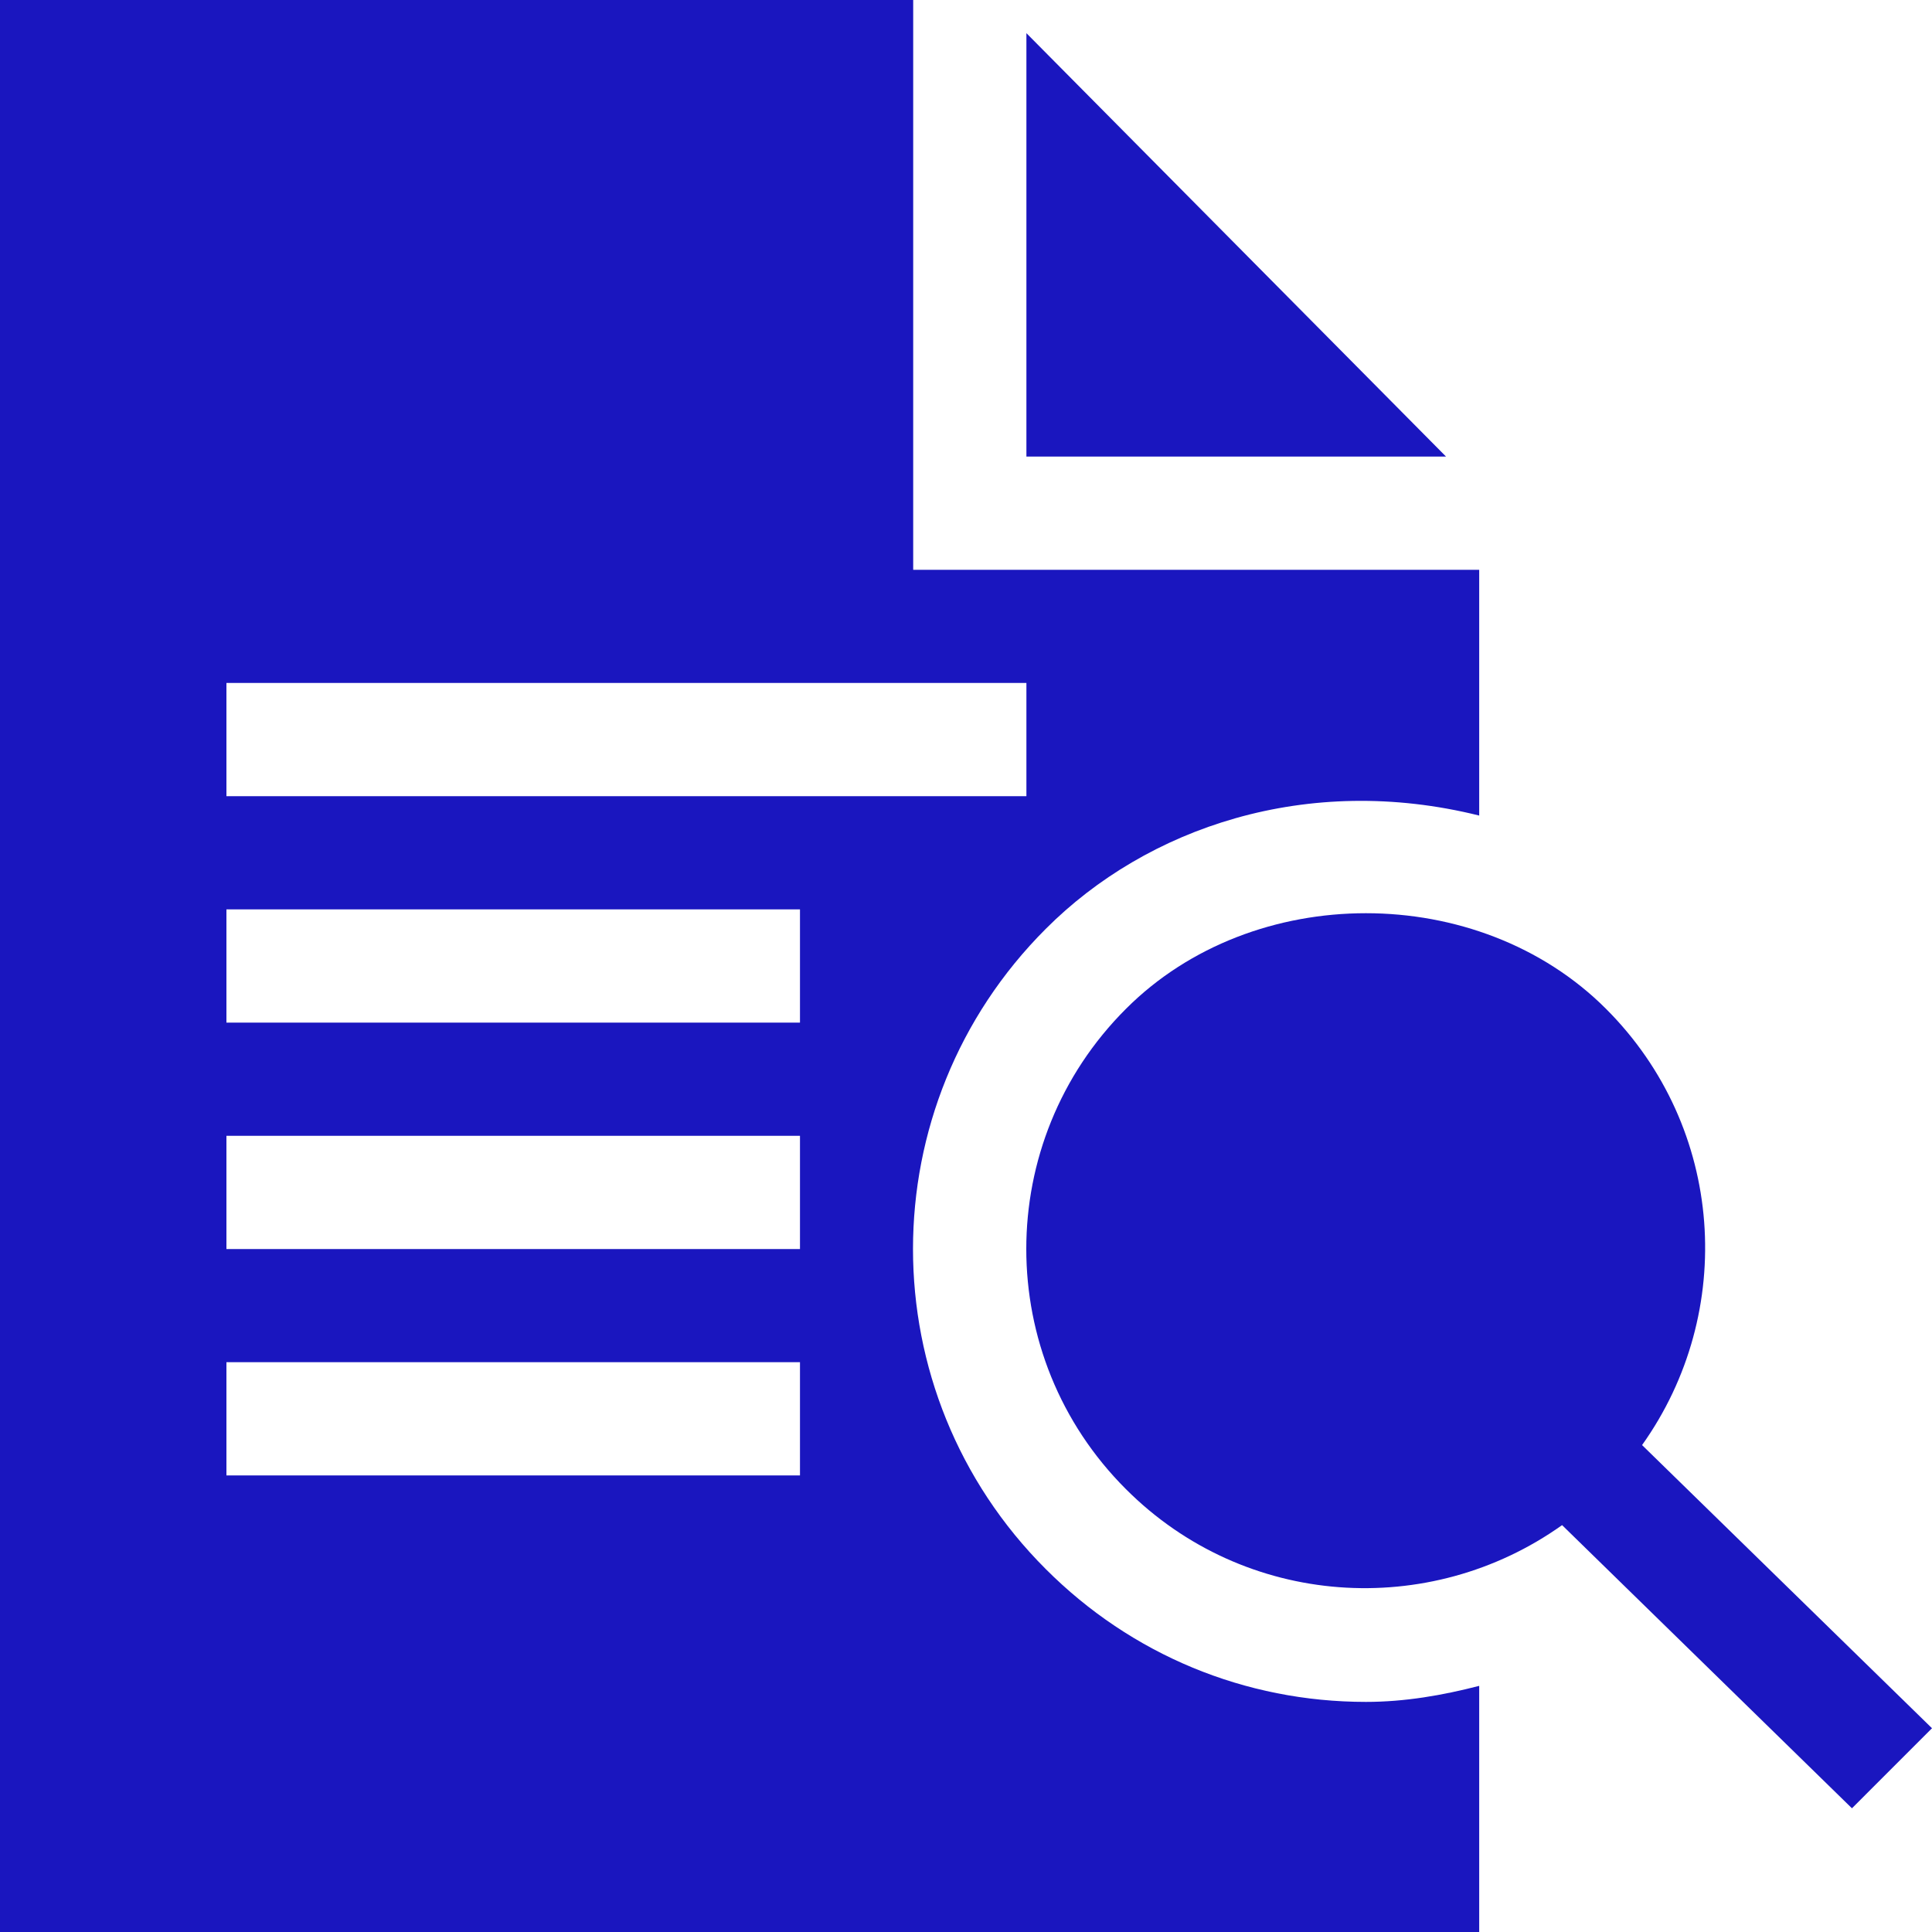 <svg width="30" height="30" viewBox="0 0 30 30" fill="none" xmlns="http://www.w3.org/2000/svg">
<g clip-path="url(#clip0_65_1671)">
<path d="M25.498 22.439C26.966 20.379 26.787 17.513 24.939 15.666C22.959 13.685 19.46 13.685 17.483 15.666C15.42 17.726 15.421 21.064 17.483 23.123C19.33 24.972 22.197 25.148 24.256 23.682L28.757 28.079L30 26.836L25.498 22.439Z" fill="#1A16BF"/>
<path d="M15.938 0.515V7.09H22.454L15.938 0.515Z" fill="#1A16BF"/>
<path d="M21.21 26.427C19.332 26.427 17.567 25.695 16.239 24.365C13.49 21.62 13.489 17.17 16.24 14.422C17.808 12.851 20.293 11.998 22.969 12.664V8.848H14.18V0H0V30H22.969V26.178C22.398 26.325 21.815 26.427 21.21 26.427ZM3.516 10.605H15.938V12.363H3.516V10.605ZM12.422 22.91H3.516V21.152H12.422V22.91ZM12.422 19.395H3.516V17.637H12.422V19.395ZM12.422 15.879H3.516V14.121H12.422V15.879Z" fill="#1A16BF"/>
</g>
<defs>
<clipPath id="clip0_65_1671">
<rect width="30" height="30" fill="white"/>
</clipPath>
</defs>
</svg>
